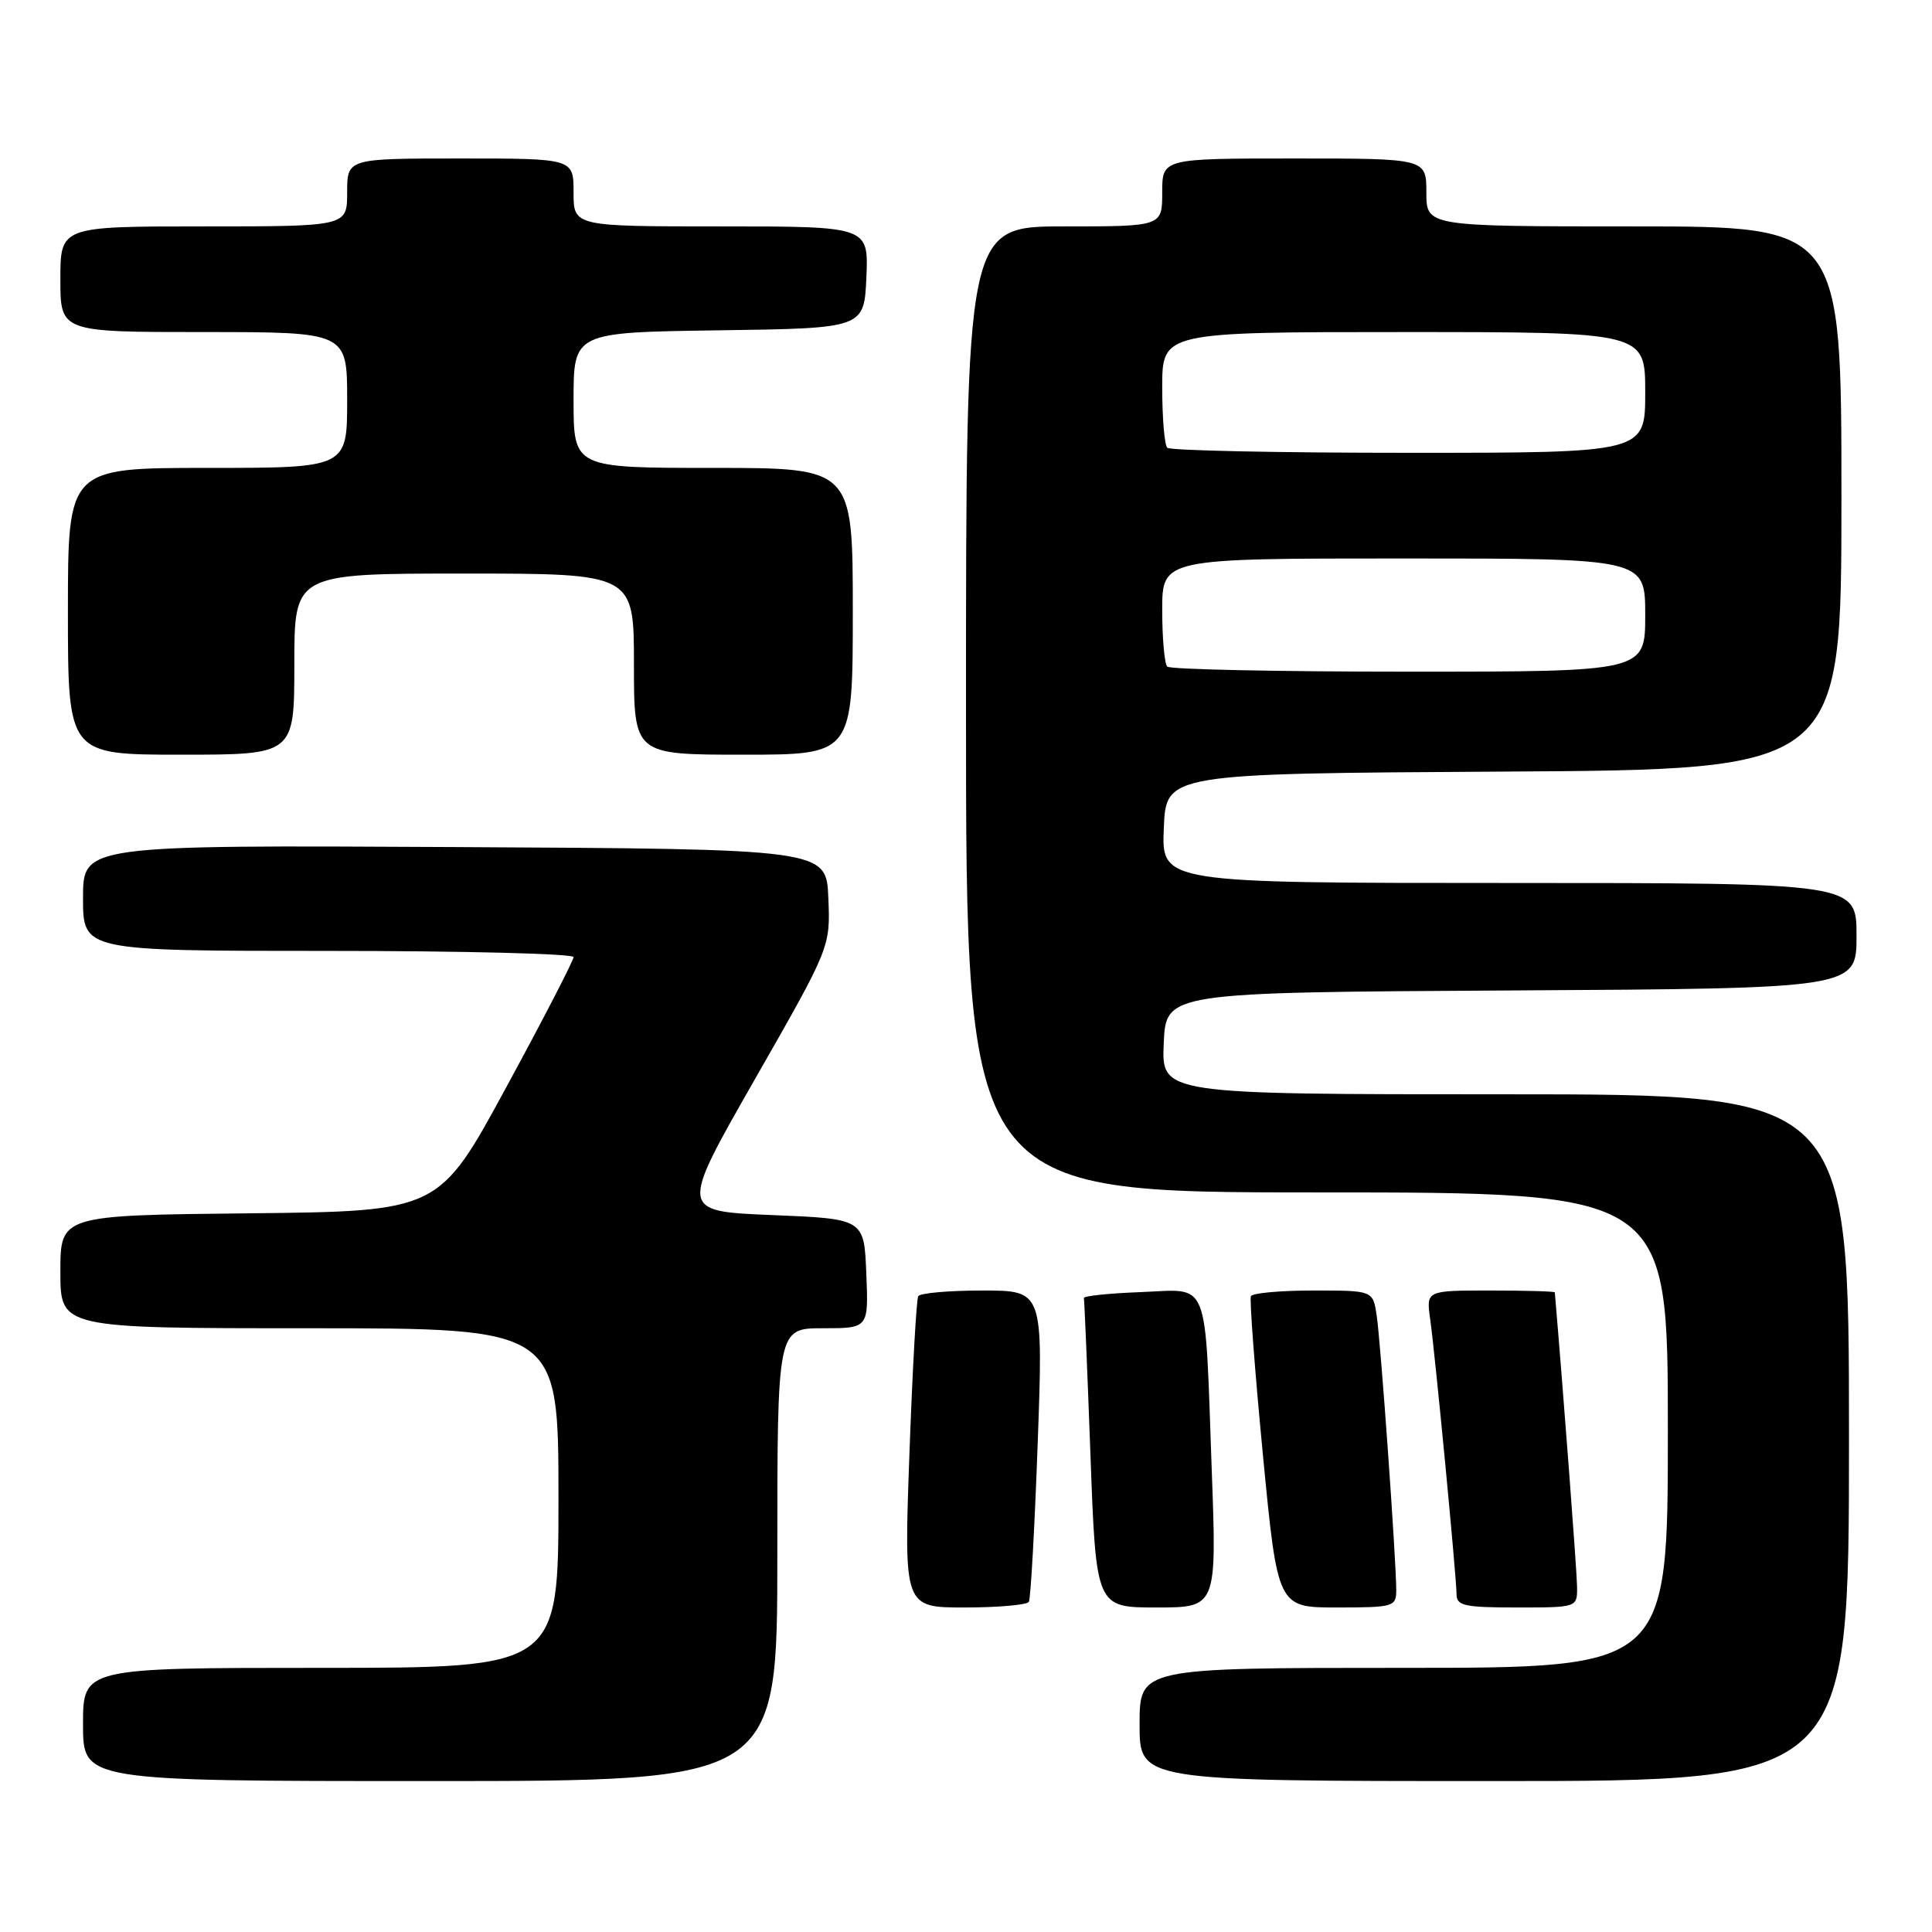 <?xml version="1.0" encoding="UTF-8" standalone="no"?>
<!DOCTYPE svg PUBLIC "-//W3C//DTD SVG 1.1//EN" "http://www.w3.org/Graphics/SVG/1.1/DTD/svg11.dtd" >
<svg xmlns="http://www.w3.org/2000/svg" xmlns:xlink="http://www.w3.org/1999/xlink" version="1.1" viewBox="0 0 256 256">
 <g >
 <path fill="currentColor"
d=" M 103.00 206.00 C 103.00 176.00 103.00 176.00 109.04 176.00 C 115.09 176.00 115.09 176.00 114.79 168.75 C 114.50 161.50 114.50 161.50 102.27 161.00 C 90.03 160.50 90.03 160.50 100.03 143.00 C 110.03 125.50 110.03 125.50 109.76 119.00 C 109.50 112.50 109.50 112.50 60.25 112.24 C 11.00 111.98 11.00 111.98 11.00 118.99 C 11.00 126.00 11.00 126.00 43.50 126.00 C 61.38 126.00 76.00 126.37 76.00 126.82 C 76.00 127.27 71.99 135.04 67.08 144.07 C 58.17 160.50 58.17 160.50 33.08 160.77 C 8.00 161.03 8.00 161.03 8.00 168.52 C 8.00 176.00 8.00 176.00 41.00 176.00 C 74.00 176.00 74.00 176.00 74.00 198.50 C 74.00 221.00 74.00 221.00 42.50 221.00 C 11.00 221.00 11.00 221.00 11.00 228.50 C 11.00 236.00 11.00 236.00 57.00 236.00 C 103.00 236.00 103.00 236.00 103.00 206.00 Z  M 245.00 190.50 C 245.00 145.00 245.00 145.00 199.45 145.00 C 153.91 145.00 153.91 145.00 154.20 138.25 C 154.50 131.50 154.50 131.50 200.25 131.24 C 246.00 130.98 246.00 130.98 246.00 123.99 C 246.00 117.00 246.00 117.00 199.96 117.00 C 153.91 117.00 153.91 117.00 154.21 109.75 C 154.50 102.50 154.50 102.50 199.25 102.24 C 244.00 101.98 244.00 101.98 244.00 65.99 C 244.00 30.00 244.00 30.00 216.50 30.00 C 189.00 30.00 189.00 30.00 189.00 25.50 C 189.00 21.00 189.00 21.00 171.50 21.00 C 154.00 21.00 154.00 21.00 154.00 25.50 C 154.00 30.00 154.00 30.00 141.00 30.00 C 128.00 30.00 128.00 30.00 128.00 94.00 C 128.00 158.00 128.00 158.00 174.50 158.00 C 221.00 158.00 221.00 158.00 221.00 189.50 C 221.00 221.00 221.00 221.00 186.00 221.00 C 151.00 221.00 151.00 221.00 151.00 228.50 C 151.00 236.00 151.00 236.00 198.00 236.00 C 245.00 236.00 245.00 236.00 245.00 190.50 Z  M 136.33 212.25 C 136.57 211.84 137.10 202.39 137.50 191.25 C 138.23 171.00 138.23 171.00 130.18 171.00 C 125.74 171.00 121.92 171.34 121.67 171.75 C 121.43 172.16 120.90 181.61 120.50 192.75 C 119.77 213.00 119.77 213.00 127.82 213.00 C 132.26 213.00 136.08 212.66 136.33 212.25 Z  M 160.56 194.75 C 159.62 168.86 160.41 170.86 151.16 171.21 C 146.95 171.37 143.56 171.72 143.62 172.00 C 143.69 172.28 144.08 181.61 144.49 192.75 C 145.23 213.00 145.23 213.00 153.23 213.00 C 161.23 213.00 161.23 213.00 160.56 194.75 Z  M 185.01 210.75 C 185.02 206.90 182.94 177.67 182.41 174.25 C 181.91 171.00 181.91 171.00 174.01 171.00 C 169.67 171.00 165.95 171.34 165.75 171.75 C 165.56 172.16 166.27 181.61 167.34 192.75 C 169.29 213.00 169.29 213.00 177.14 213.00 C 184.62 213.00 185.00 212.89 185.01 210.75 Z  M 208.97 210.25 C 208.95 208.24 207.13 184.20 206.02 171.25 C 206.01 171.11 202.17 171.00 197.49 171.00 C 188.98 171.00 188.98 171.00 189.50 174.75 C 190.18 179.58 192.99 208.96 193.00 211.25 C 193.00 212.77 194.05 213.00 201.00 213.00 C 209.00 213.00 209.00 213.00 208.97 210.25 Z  M 39.00 88.00 C 39.00 76.00 39.00 76.00 61.50 76.00 C 84.00 76.00 84.00 76.00 84.00 88.00 C 84.00 100.00 84.00 100.00 98.50 100.00 C 113.00 100.00 113.00 100.00 113.00 81.00 C 113.00 62.00 113.00 62.00 94.50 62.00 C 76.00 62.00 76.00 62.00 76.00 53.02 C 76.00 44.04 76.00 44.04 95.25 43.77 C 114.50 43.50 114.50 43.50 114.80 36.75 C 115.09 30.00 115.09 30.00 95.55 30.00 C 76.00 30.00 76.00 30.00 76.00 25.50 C 76.00 21.00 76.00 21.00 61.00 21.00 C 46.00 21.00 46.00 21.00 46.00 25.50 C 46.00 30.00 46.00 30.00 27.00 30.00 C 8.00 30.00 8.00 30.00 8.00 37.00 C 8.00 44.00 8.00 44.00 27.00 44.00 C 46.00 44.00 46.00 44.00 46.00 53.00 C 46.00 62.00 46.00 62.00 27.50 62.00 C 9.00 62.00 9.00 62.00 9.00 81.00 C 9.00 100.00 9.00 100.00 24.00 100.00 C 39.00 100.00 39.00 100.00 39.00 88.00 Z  M 154.67 88.33 C 154.30 87.97 154.00 84.59 154.00 80.83 C 154.00 74.00 154.00 74.00 186.00 74.00 C 218.00 74.00 218.00 74.00 218.00 81.50 C 218.00 89.00 218.00 89.00 186.67 89.00 C 169.43 89.00 155.03 88.70 154.67 88.33 Z  M 154.67 59.33 C 154.30 58.97 154.00 55.37 154.00 51.33 C 154.00 44.00 154.00 44.00 186.00 44.00 C 218.00 44.00 218.00 44.00 218.00 52.00 C 218.00 60.00 218.00 60.00 186.67 60.00 C 169.43 60.00 155.03 59.70 154.67 59.33 Z "/>
</g>
</svg>